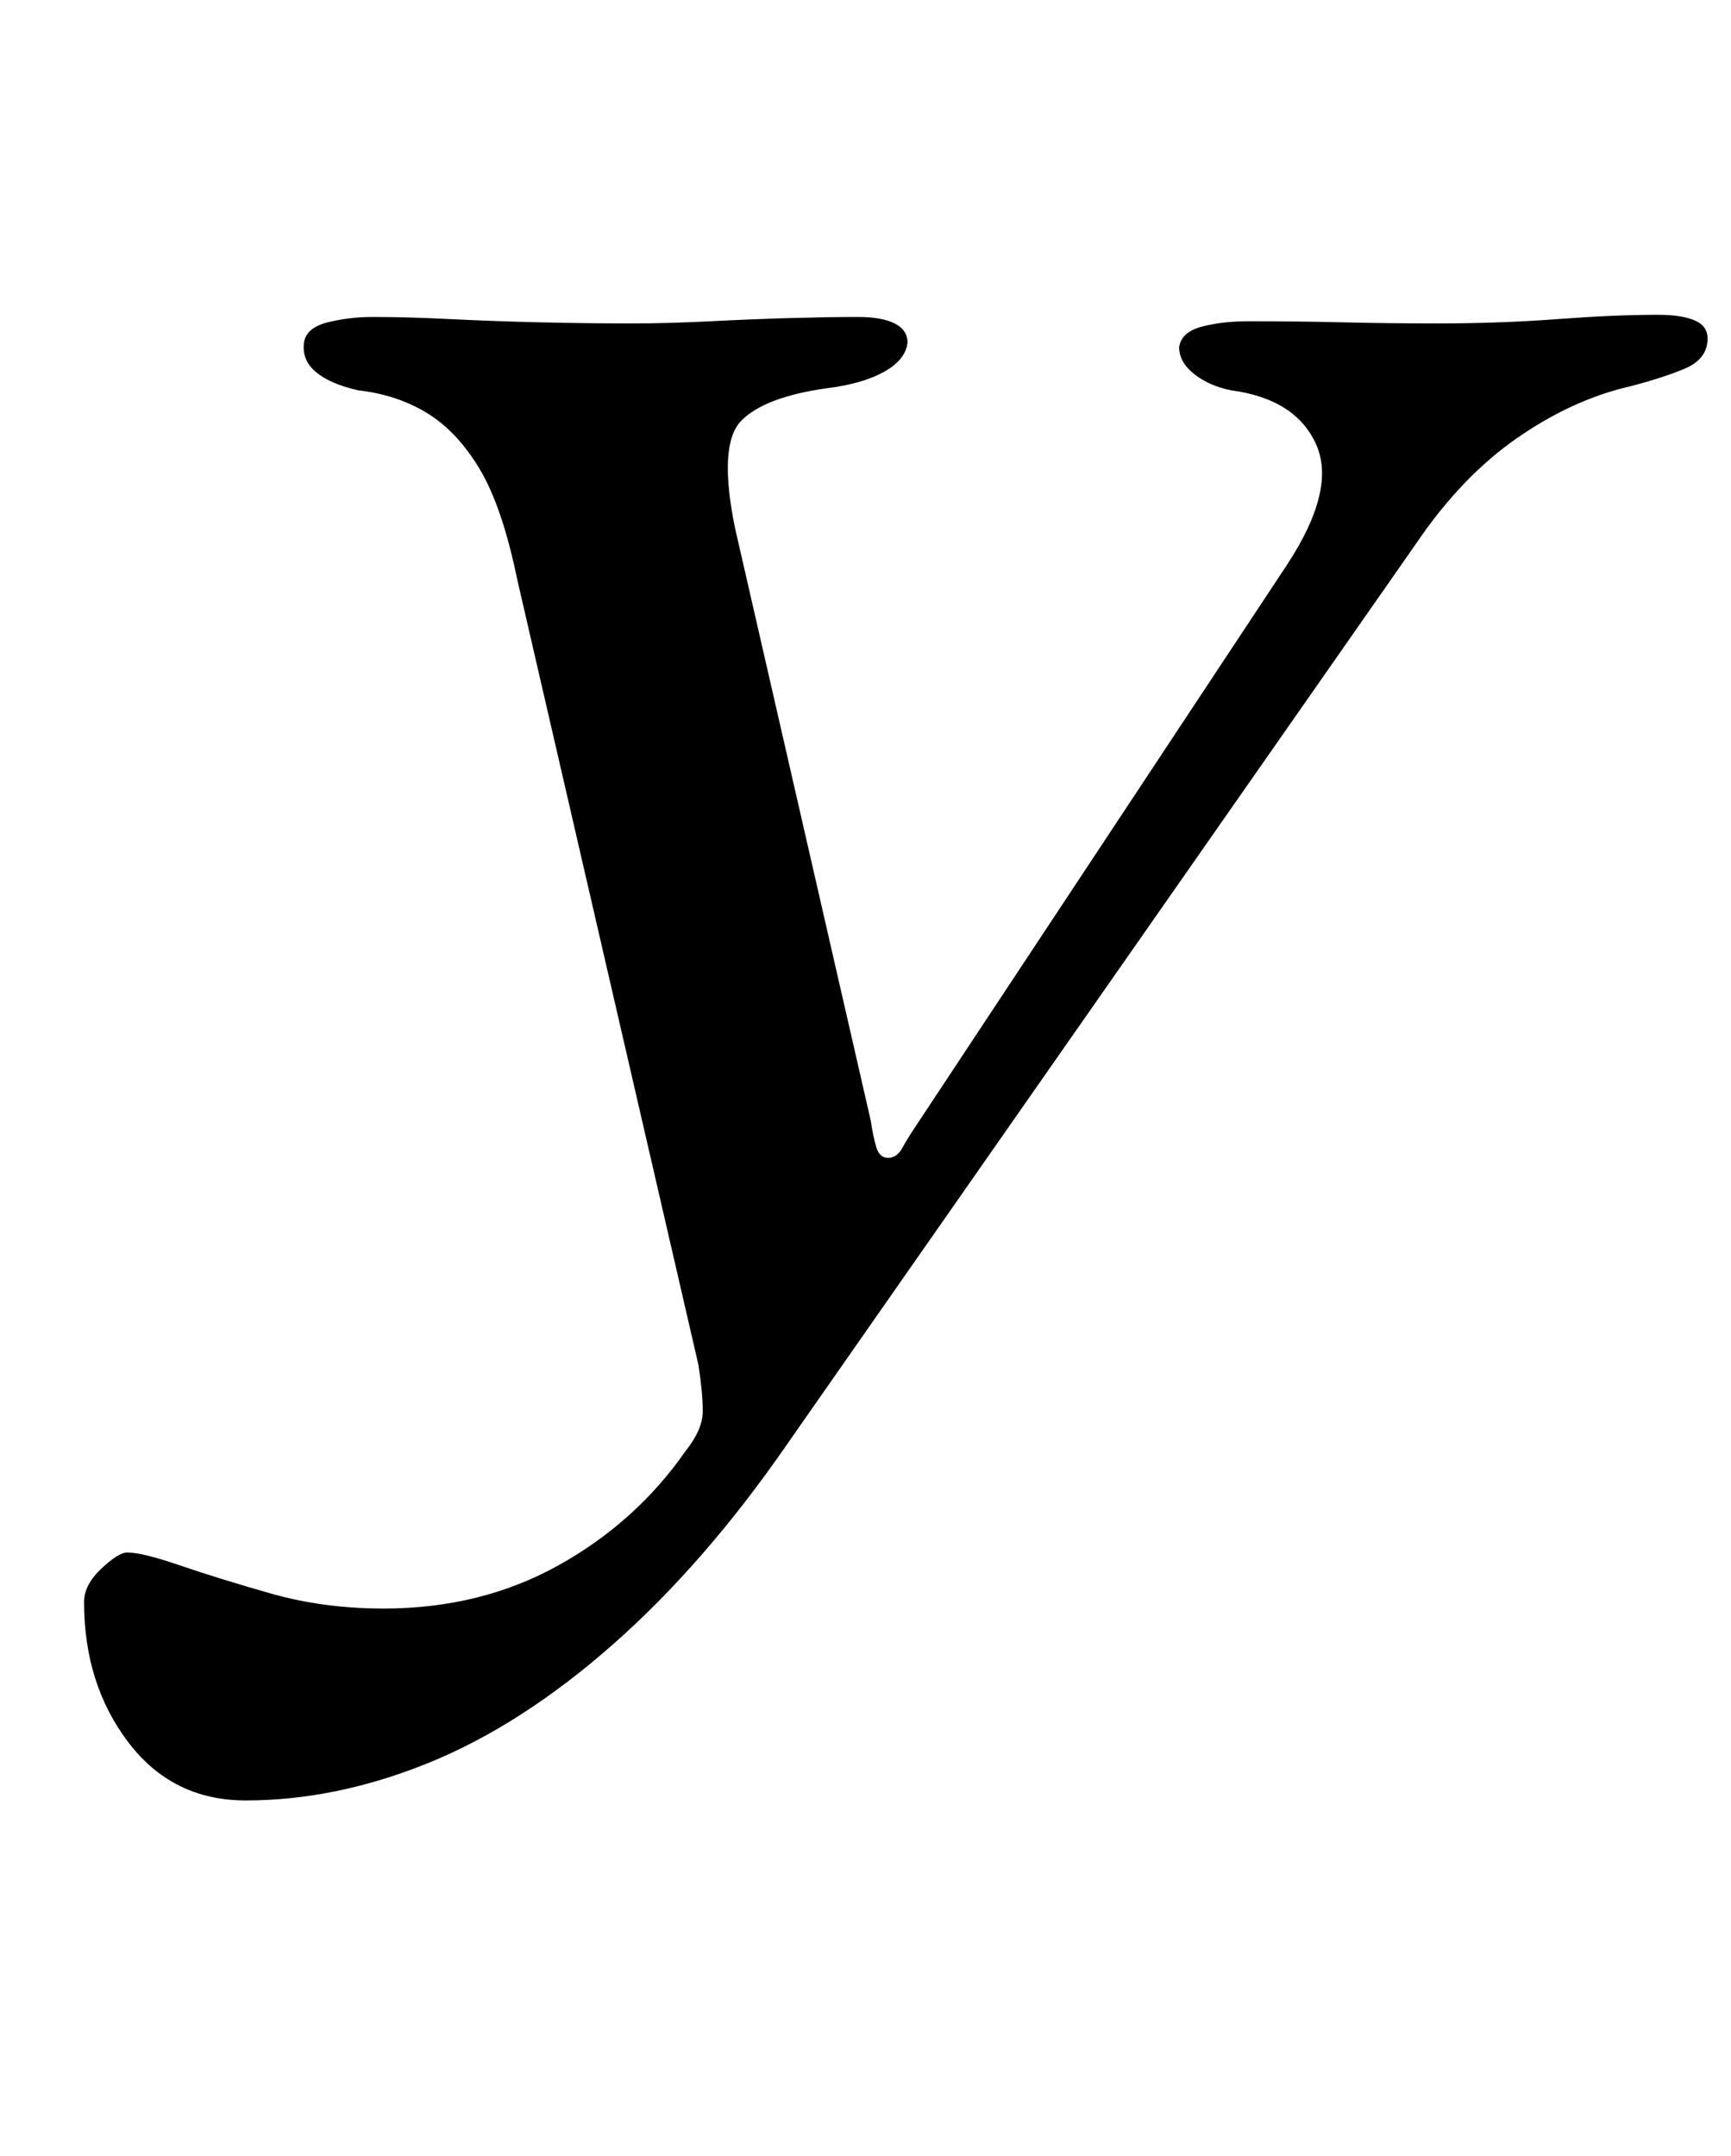 <?xml version="1.0" standalone="no"?>
<!DOCTYPE svg PUBLIC "-//W3C//DTD SVG 1.1//EN" "http://www.w3.org/Graphics/SVG/1.1/DTD/svg11.dtd" >
<svg xmlns="http://www.w3.org/2000/svg" xmlns:xlink="http://www.w3.org/1999/xlink" version="1.1" viewBox="-10 0 803 1000">
  <g transform="matrix(1 0 0 -1 0 800)">
   <path fill="currentColor"
d="M104 -35q-34 0 -54.5 27t-20.5 65q0 8 8 15.5t12 7.5q7 0 24.5 -6t42 -13t52.5 -7q45 0 81 20t59 53q8 10 8 18.5t-2 21.5l-84 364q-7 34 -17.5 51.5t-24.5 26t-32 10.5q-13 3 -19.5 8.5t-5.5 13.5q1 7 11 9.5t21 2.5q16 0 36 -1t41.5 -1.5t42.5 -0.5q17 0 36.5 1
t37.5 1.5t31 0.5q11 0 17 -3t6 -9q-1 -8 -11 -13.5t-26 -7.5q-29 -4 -40 -15t-3 -50l63 -275q1 -7 2.5 -12t5.5 -5t6.5 4.5t6.5 10.5l172 260q23 35 13.5 56t-39.5 25q-10 2 -17 7.5t-7 12.5q1 7 10.5 9.5t21.5 2.5q24 0 44 -0.5t44 -0.5q29 0 55.5 2t46.5 2q12 0 18 -3
t5 -10q-1 -8 -10.5 -12t-24.5 -8q-27 -6 -53 -24t-47 -49l-292 -418q-38 -55 -80.5 -92.5t-85.5 -55t-85 -17.5z" />
  </g>

</svg>
